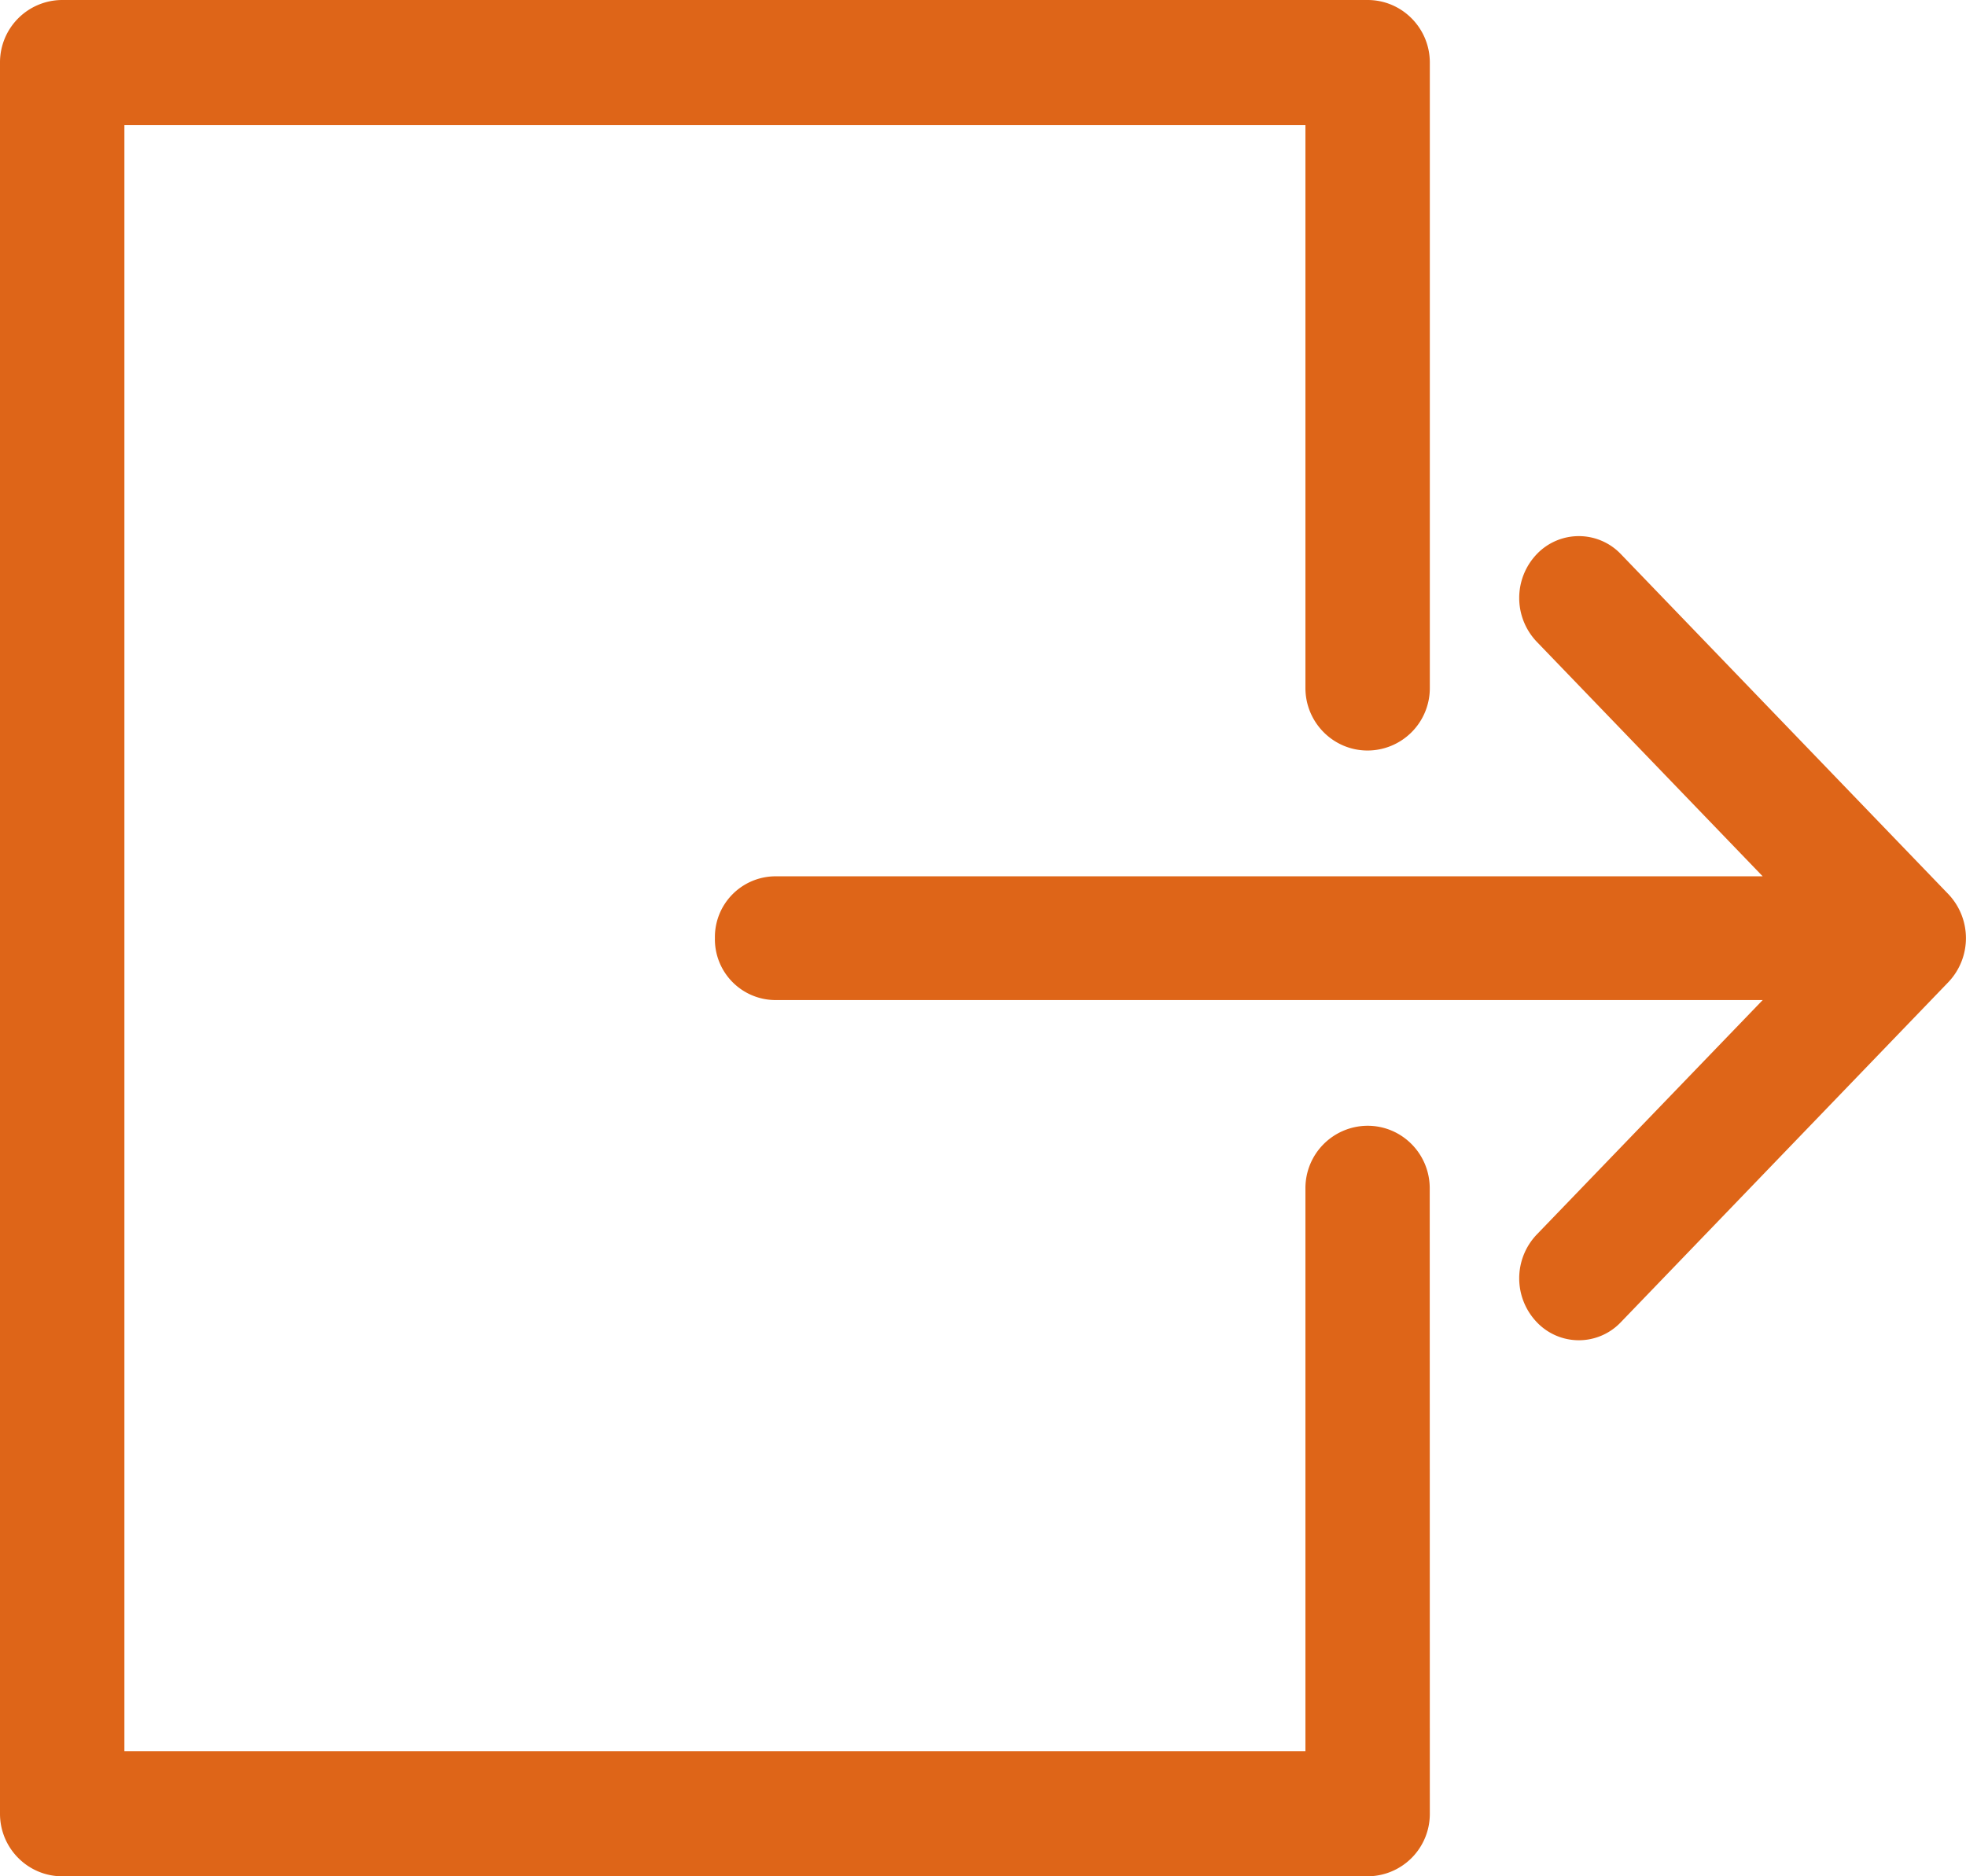 <svg xmlns="http://www.w3.org/2000/svg" viewBox="0 0 22 21"><path d="m21.805 10.99-3.666 3.807a.648.648 0 0 1-.943 0 .71.71 0 0 1 0-.979l2.529-2.625H8.667A.68.68 0 0 1 8 10.5a.68.68 0 0 1 .667-.692h11.058l-2.529-2.626a.71.71 0 0 1 0-.979.65.65 0 0 1 .943 0l3.666 3.807a.715.715 0 0 1 0 .98zm-6.5 1.61a.698.698 0 0 0-.697.7v6.3H1.392V1.4h13.216v6.3c0 .386.311.7.696.7A.698.698 0 0 0 16 7.7v-7c0-.386-.312-.7-.696-.7H.696A.698.698 0 0 0 0 .7v19.6c0 .386.312.7.696.7h14.608a.698.698 0 0 0 .696-.7l-.001-7c0-.387-.311-.7-.695-.7z" fill="#DE6518" fill-rule="evenodd"/></svg>